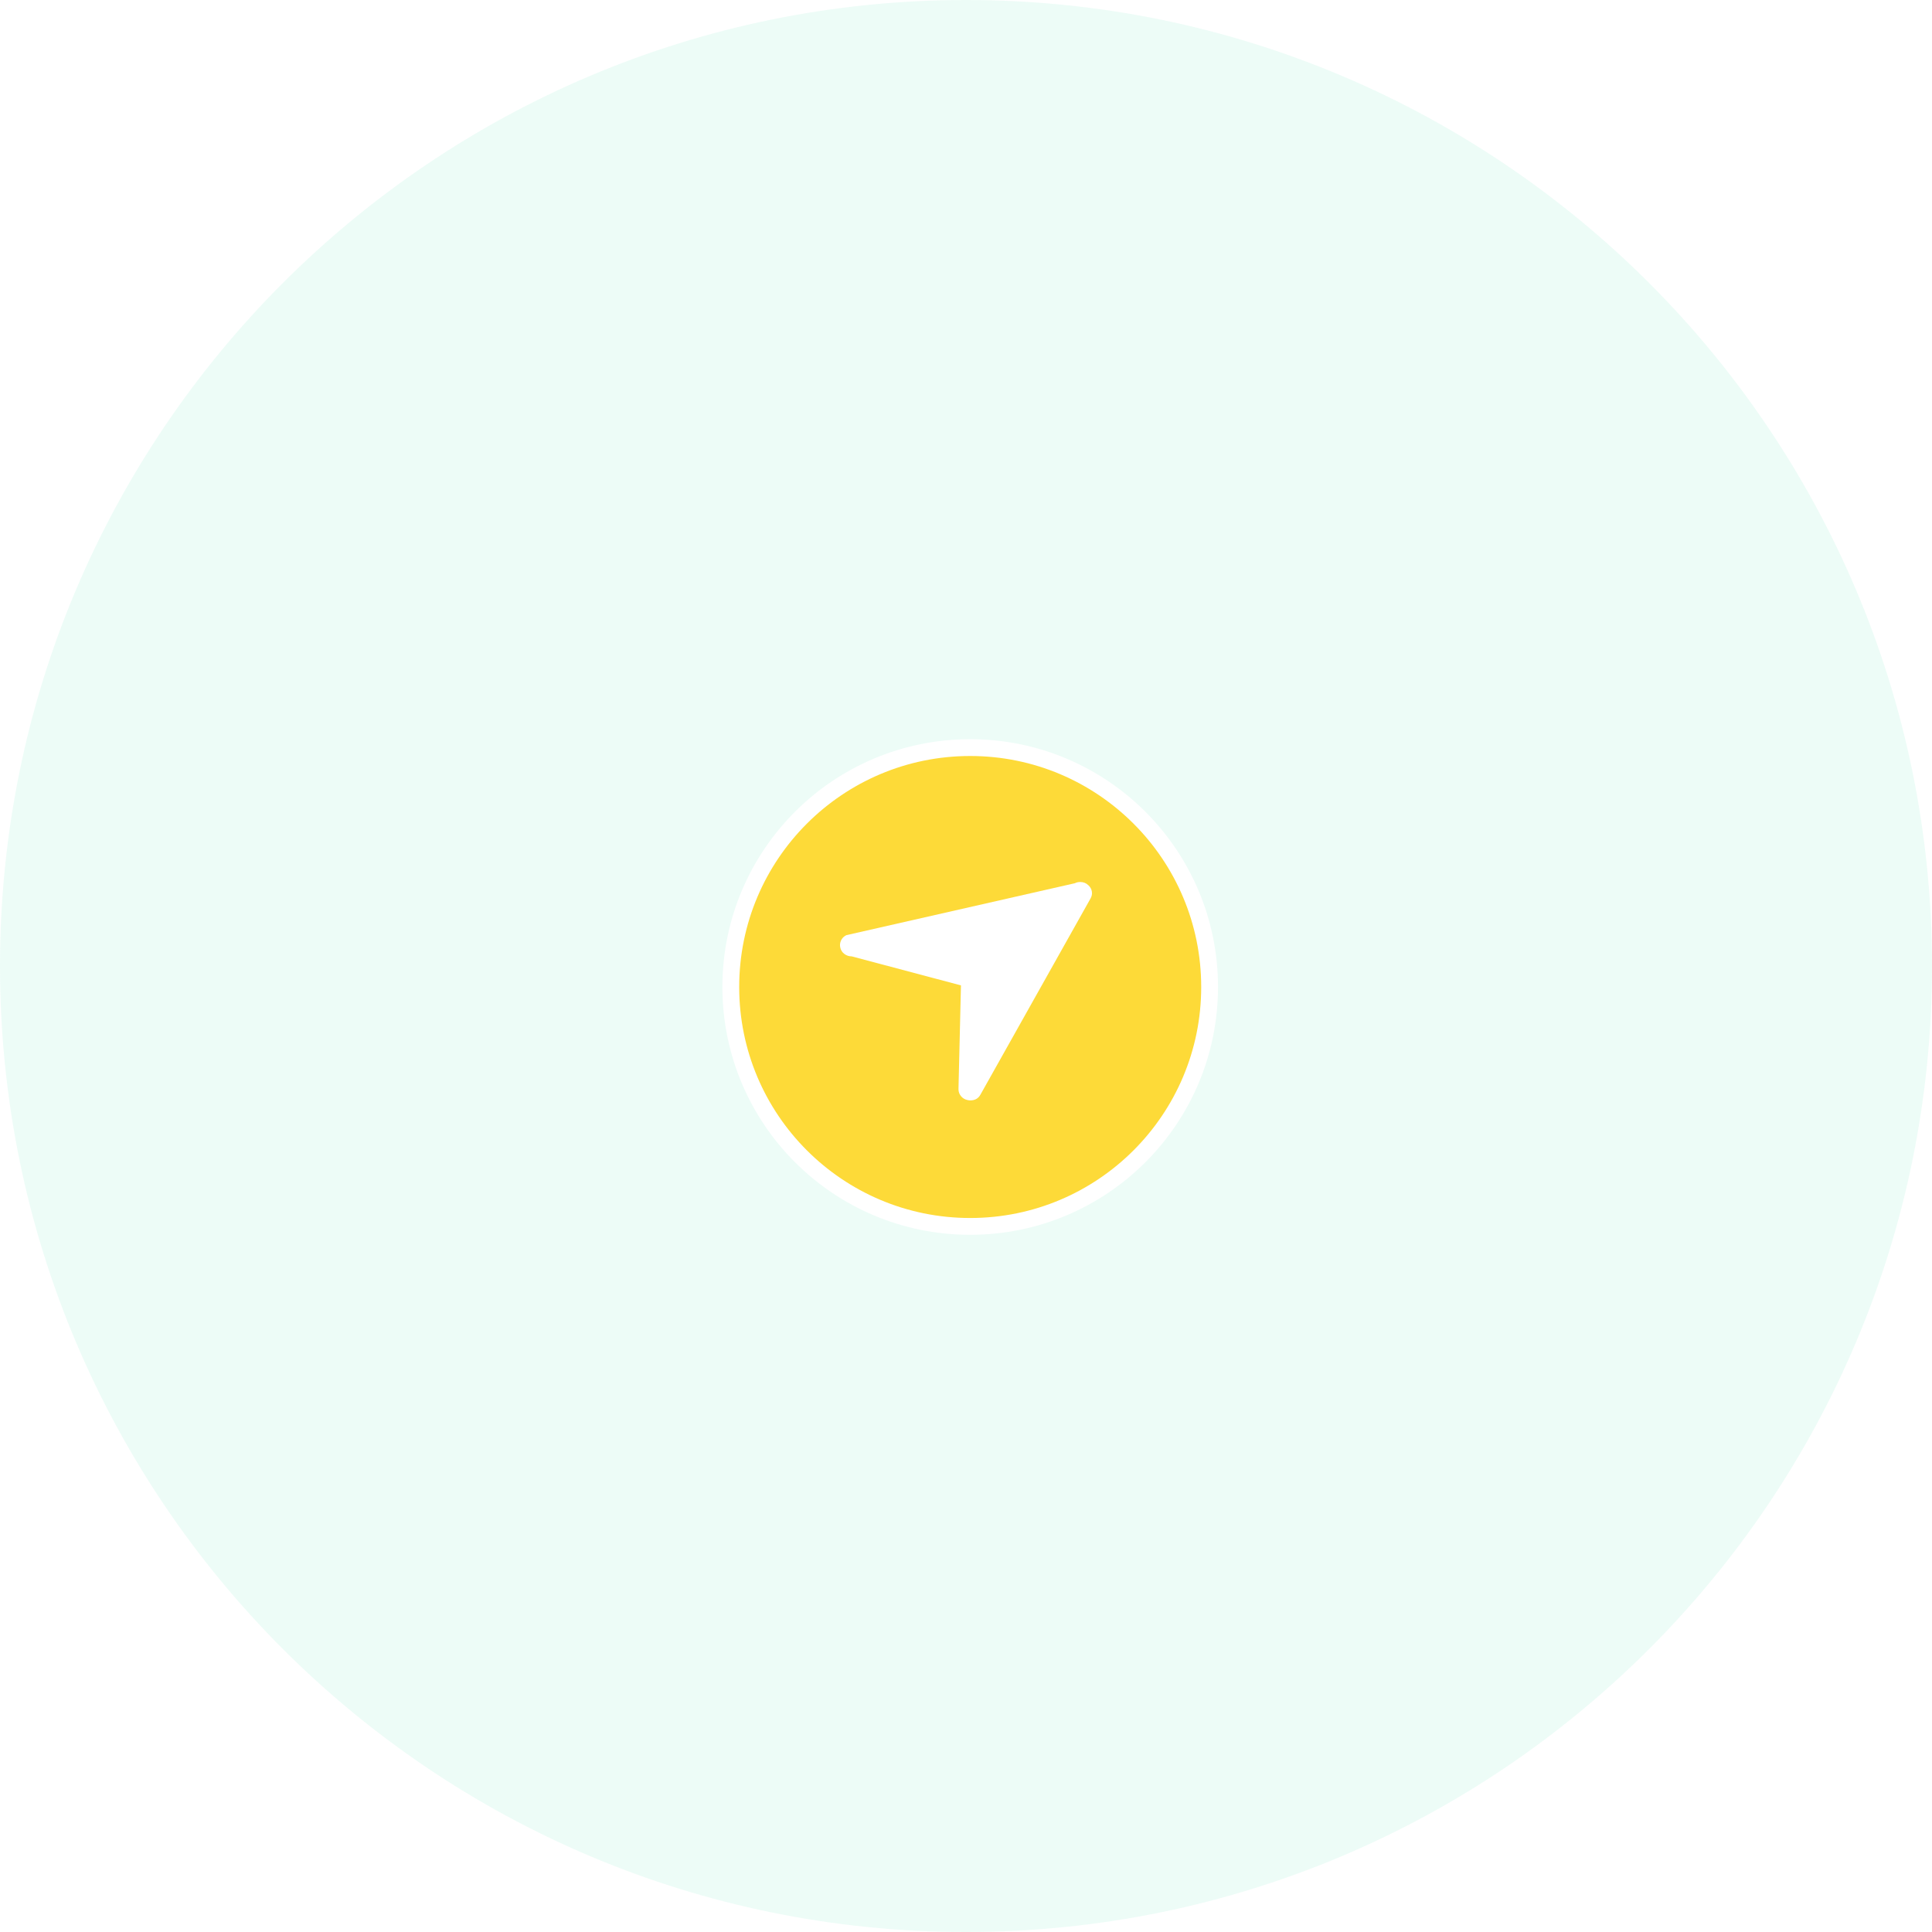 <svg width="230" height="230" viewBox="0 0 230 230" fill="none" xmlns="http://www.w3.org/2000/svg">
<path fill-rule="evenodd" clip-rule="evenodd" d="M115 230C178.513 230 230 178.513 230 115C230 51.487 178.513 0 115 0C51.487 0 0 51.487 0 115C0 178.513 51.487 230 115 230Z" fill="#4CE5B1" fill-opacity="0.1"/>
<g filter="url(#filter0_d_1_4561)">
<path fill-rule="evenodd" clip-rule="evenodd" d="M115.5 144C131.24 144 144 131.24 144 115.5C144 99.76 131.24 87 115.5 87C99.76 87 87 99.76 87 115.5C87 131.24 99.76 144 115.5 144Z" fill="#FDDA38"/>
<path fill-rule="evenodd" clip-rule="evenodd" d="M115.5 144C131.24 144 144 131.24 144 115.5C144 99.76 131.24 87 115.5 87C99.76 87 87 99.76 87 115.5C87 131.24 99.76 144 115.5 144Z" stroke="white" stroke-width="2"/>
</g>
<path d="M129.838 106.94L116.744 130.27C116.496 130.757 116.082 131 115.501 131C115.428 131 115.319 130.986 115.174 130.958C114.854 130.889 114.596 130.732 114.4 130.489C114.203 130.245 114.105 129.971 114.105 129.665L114.4 117.309L101.391 113.853C101.071 113.853 100.784 113.759 100.53 113.571C100.275 113.383 100.112 113.136 100.039 112.83C99.966 112.524 99.995 112.232 100.126 111.954C100.257 111.676 100.468 111.467 100.758 111.328L127.963 105.146C128.152 105.049 128.363 105 128.596 105C128.988 105 129.315 105.132 129.577 105.396C129.795 105.591 129.929 105.831 129.98 106.116C130.031 106.401 129.984 106.676 129.838 106.94Z" fill="white"/>
<defs>
<filter id="filter0_d_1_4561" x="82" y="84" width="67" height="67" filterUnits="userSpaceOnUse" color-interpolation-filters="sRGB">
<feFlood flood-opacity="0" result="BackgroundImageFix"/>
<feColorMatrix in="SourceAlpha" type="matrix" values="0 0 0 0 0 0 0 0 0 0 0 0 0 0 0 0 0 0 127 0" result="hardAlpha"/>
<feOffset dy="2"/>
<feGaussianBlur stdDeviation="2"/>
<feColorMatrix type="matrix" values="0 0 0 0 0 0 0 0 0 0 0 0 0 0 0 0 0 0 0.3 0"/>
<feBlend mode="normal" in2="BackgroundImageFix" result="effect1_dropShadow_1_4561"/>
<feBlend mode="normal" in="SourceGraphic" in2="effect1_dropShadow_1_4561" result="shape"/>
</filter>
</defs>
</svg>

